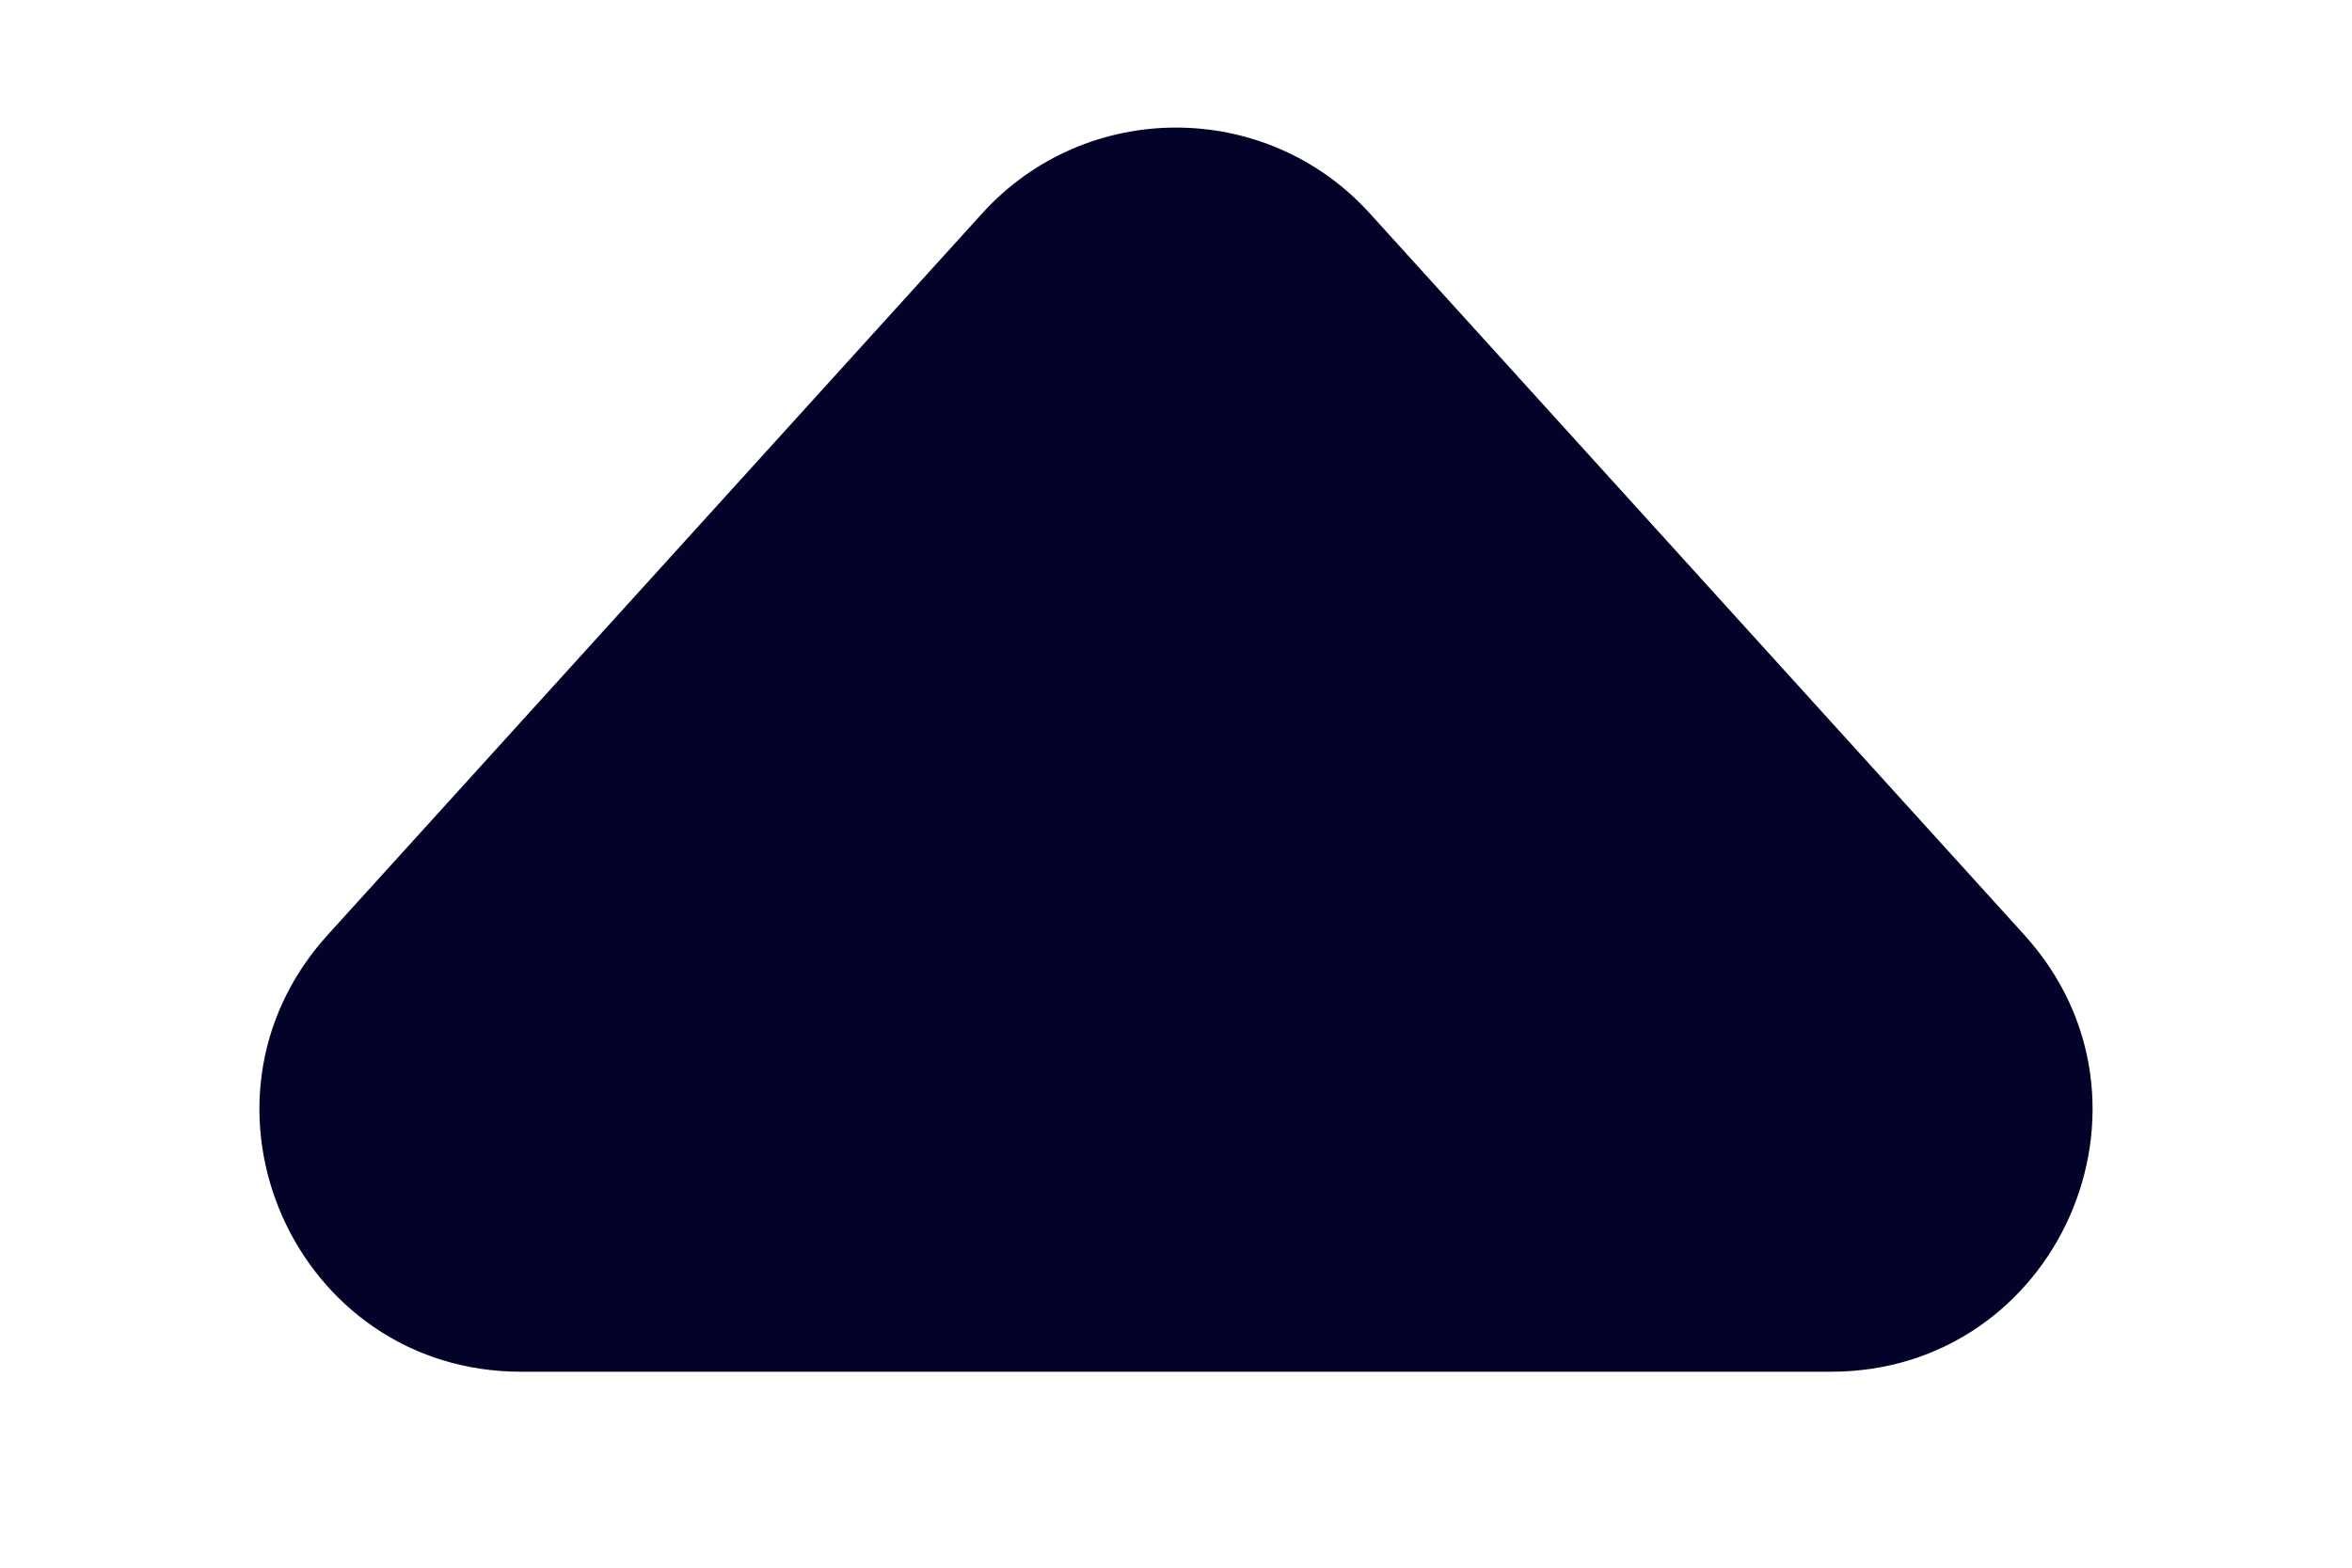 <svg width="9" height="6" viewBox="0 0 9 6" fill="none" xmlns="http://www.w3.org/2000/svg">
<path d="M3.759 0.816C4.156 0.379 4.844 0.379 5.241 0.816L7.746 3.578C8.329 4.221 7.873 5.25 7.006 5.25L1.994 5.25C1.127 5.25 0.671 4.221 1.254 3.578L3.759 0.816Z" fill="#030229"/>
</svg>
